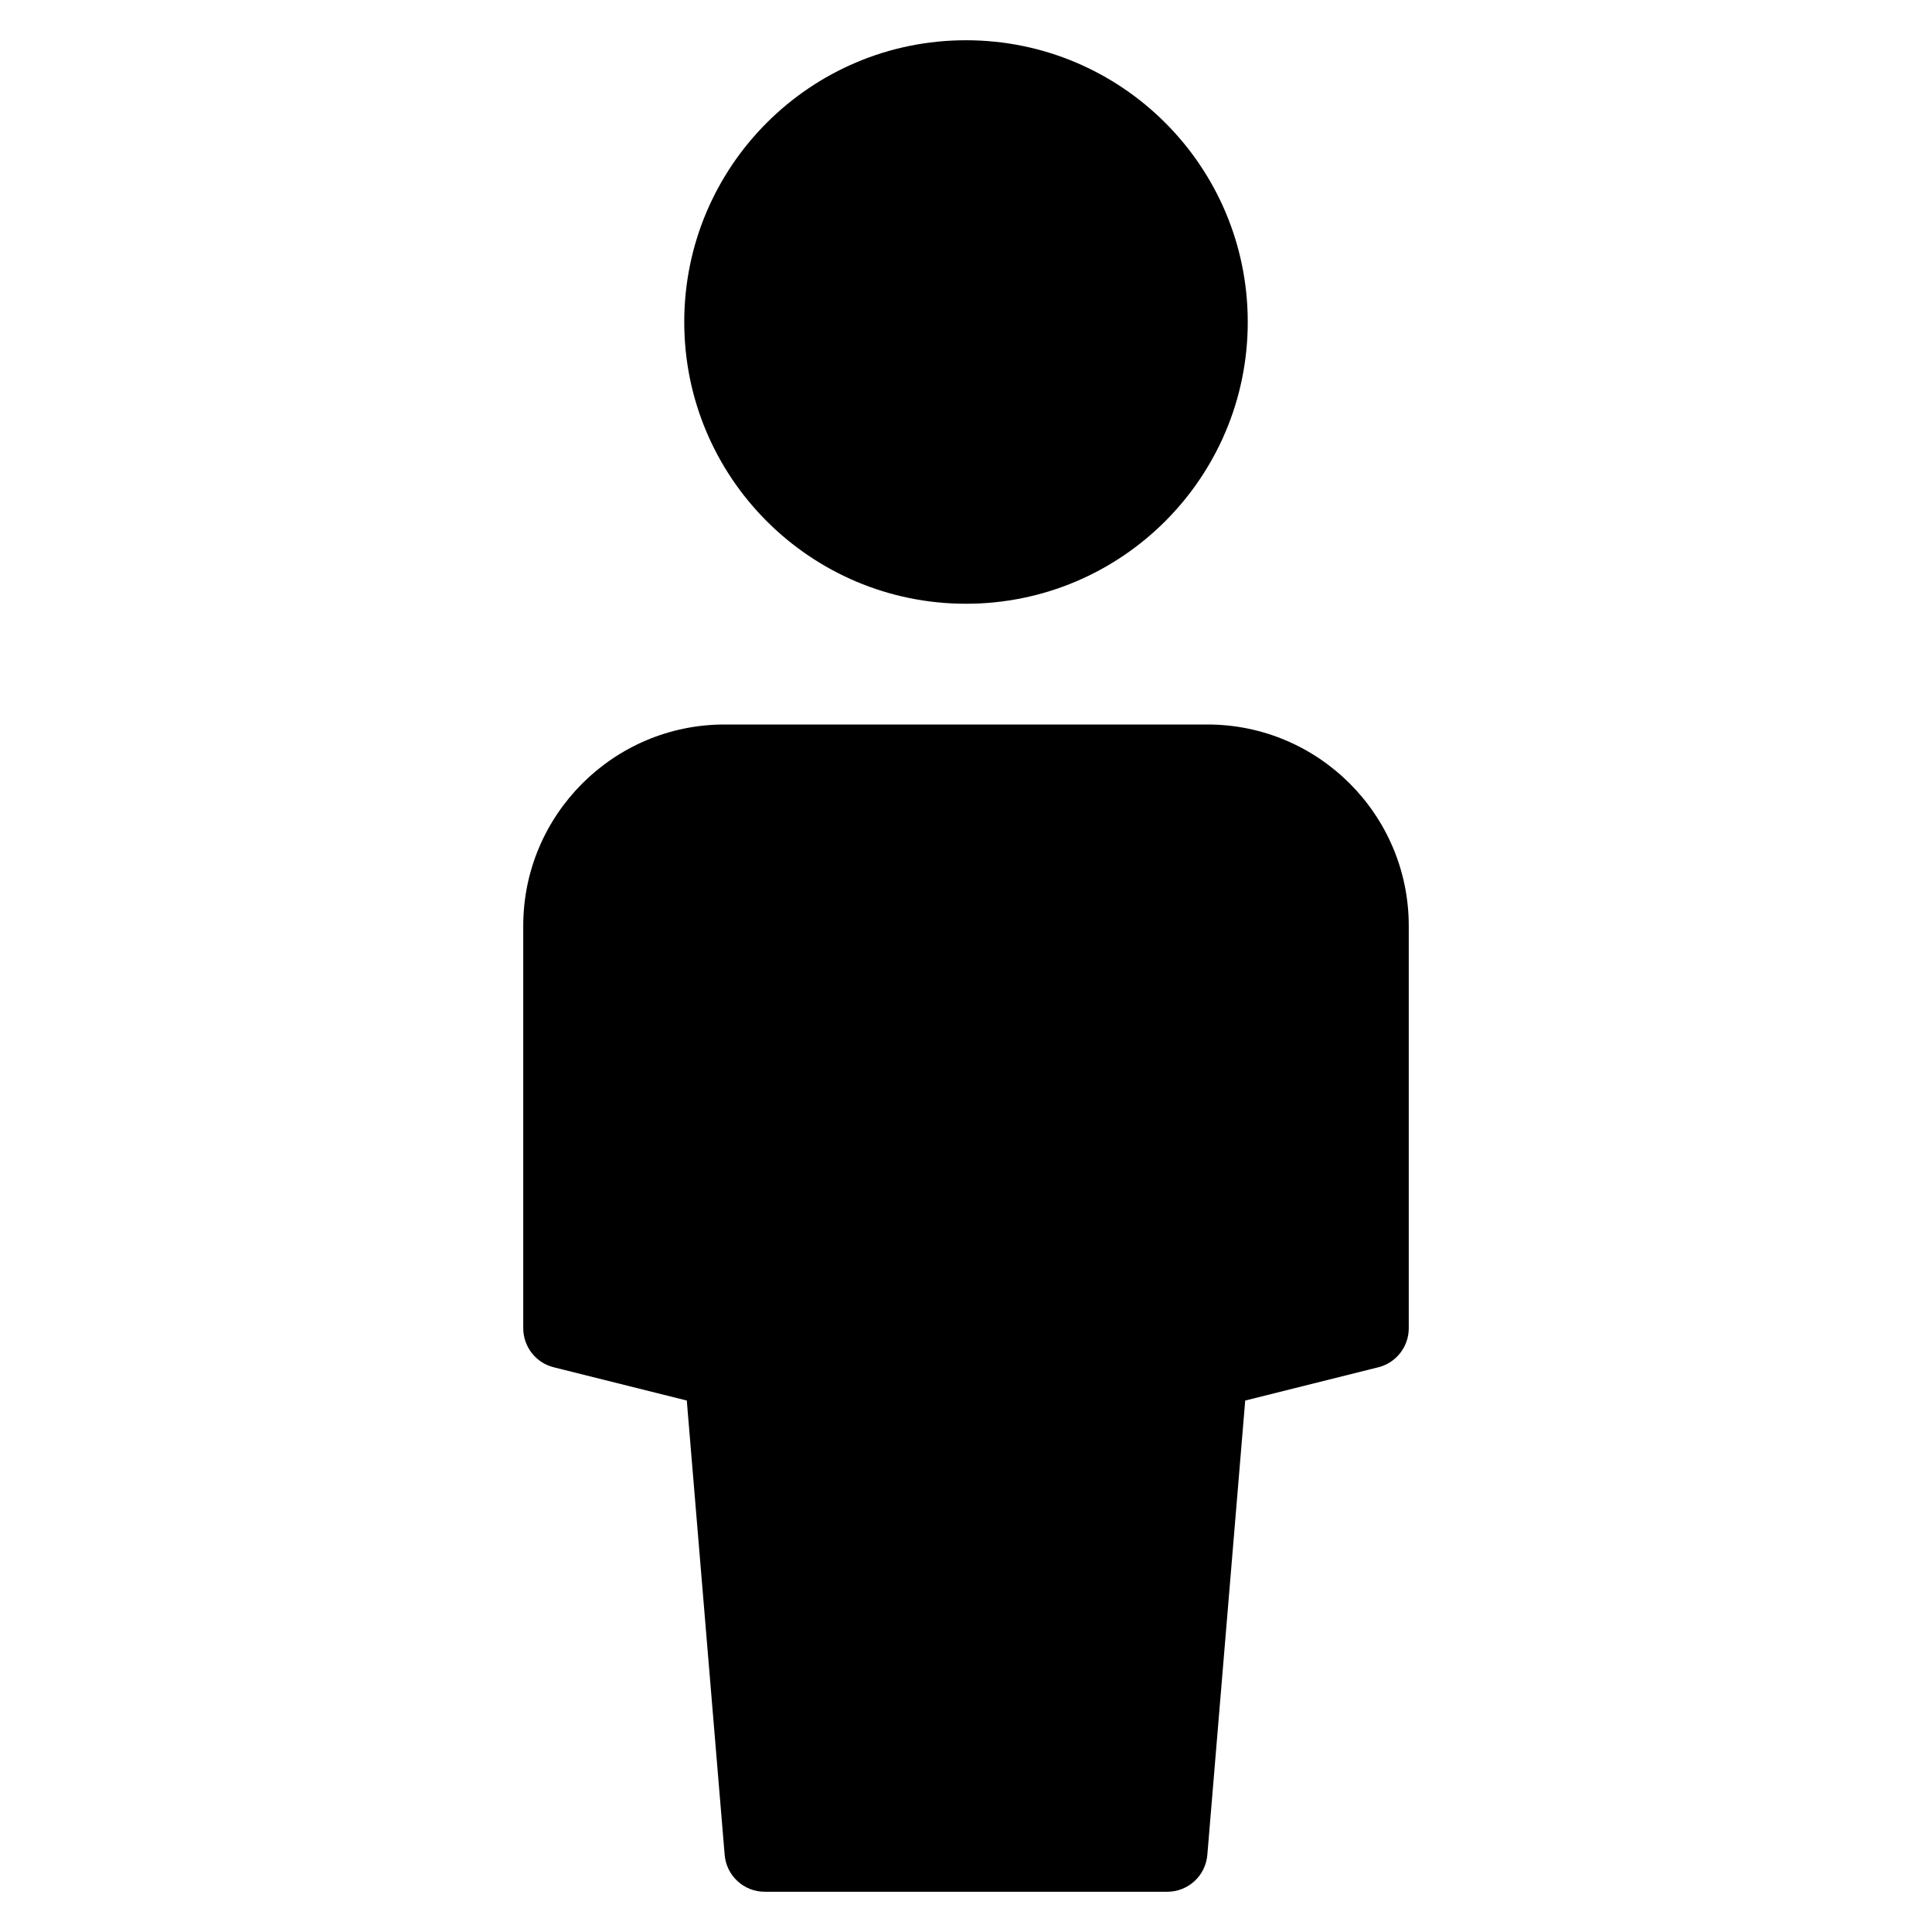 <?xml version="1.0" encoding="utf-8"?>
<!-- Generator: Adobe Illustrator 20.0.0, SVG Export Plug-In . SVG Version: 6.00 Build 0)  -->
<!DOCTYPE svg PUBLIC "-//W3C//DTD SVG 1.1//EN" "http://www.w3.org/Graphics/SVG/1.1/DTD/svg11.dtd">
<svg version="1.1" id="Layer_1" xmlns="http://www.w3.org/2000/svg" xmlns:xlink="http://www.w3.org/1999/xlink" x="0px" y="0px"
	 width="48px" height="48px" viewBox="0 0 48 48" enable-background="new 0 0 48 48" xml:space="preserve">
<circle cx="24" cy="8" r="7"/>
<path d="M13.758,33.97l3.305,0.826l0.941,11.287C18.047,46.602,18.479,47,19,47h10c0.521,0,0.953-0.398,0.996-0.917l0.941-11.287
	l3.305-0.826C34.688,33.859,35,33.459,35,33V23c0-2.757-2.243-5-5-5H18c-2.757,0-5,2.243-5,5v10
	C13,33.459,13.312,33.859,13.758,33.97z"/>
</svg>
